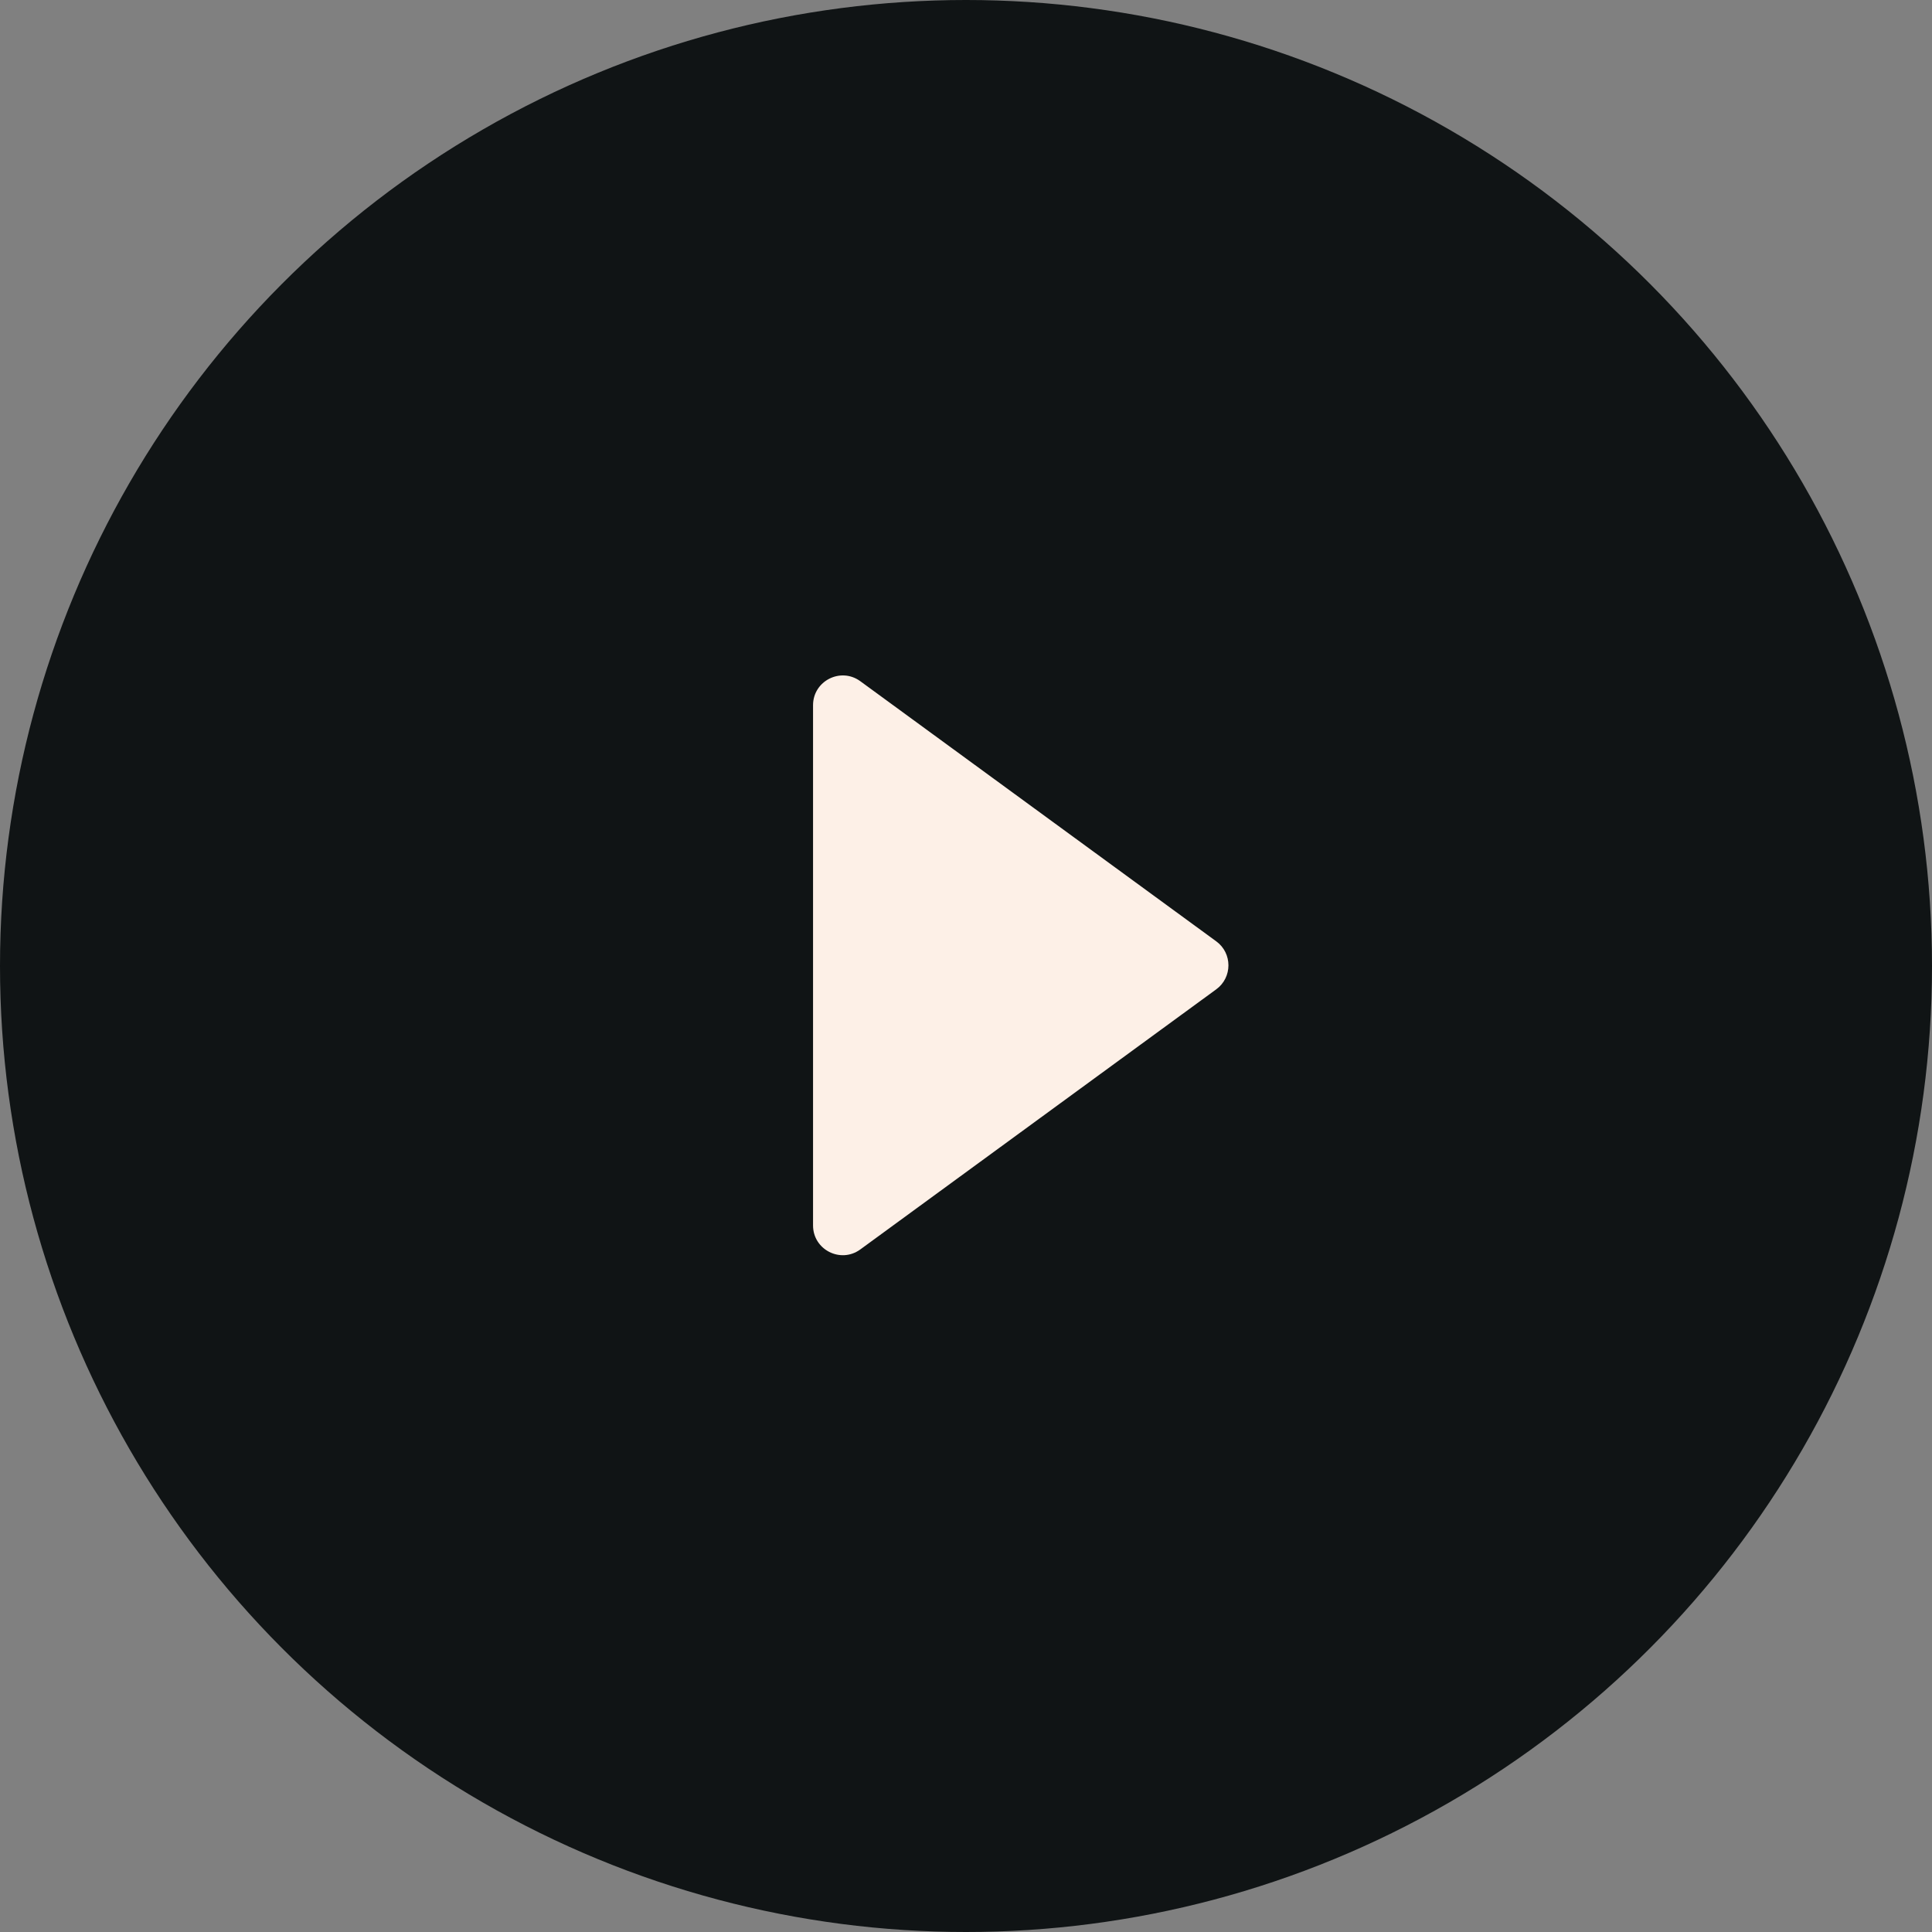 <svg width="130" height="130" viewBox="0 0 130 130" fill="none" xmlns="http://www.w3.org/2000/svg">
<rect x="0" y="0" width="130" height="130" fill="#808080" stroke="none"/>
<circle cx="65" cy="65" r="65" fill="#101415"/>
<path d="M57.888 84.072C56.567 85.037 54.708 84.094 54.708 82.457V47.452C54.708 45.816 56.567 44.872 57.888 45.837L81.839 63.34C82.932 64.139 82.932 65.77 81.839 66.569L57.888 84.072Z" fill="#FDF0E7"/>
</svg>
